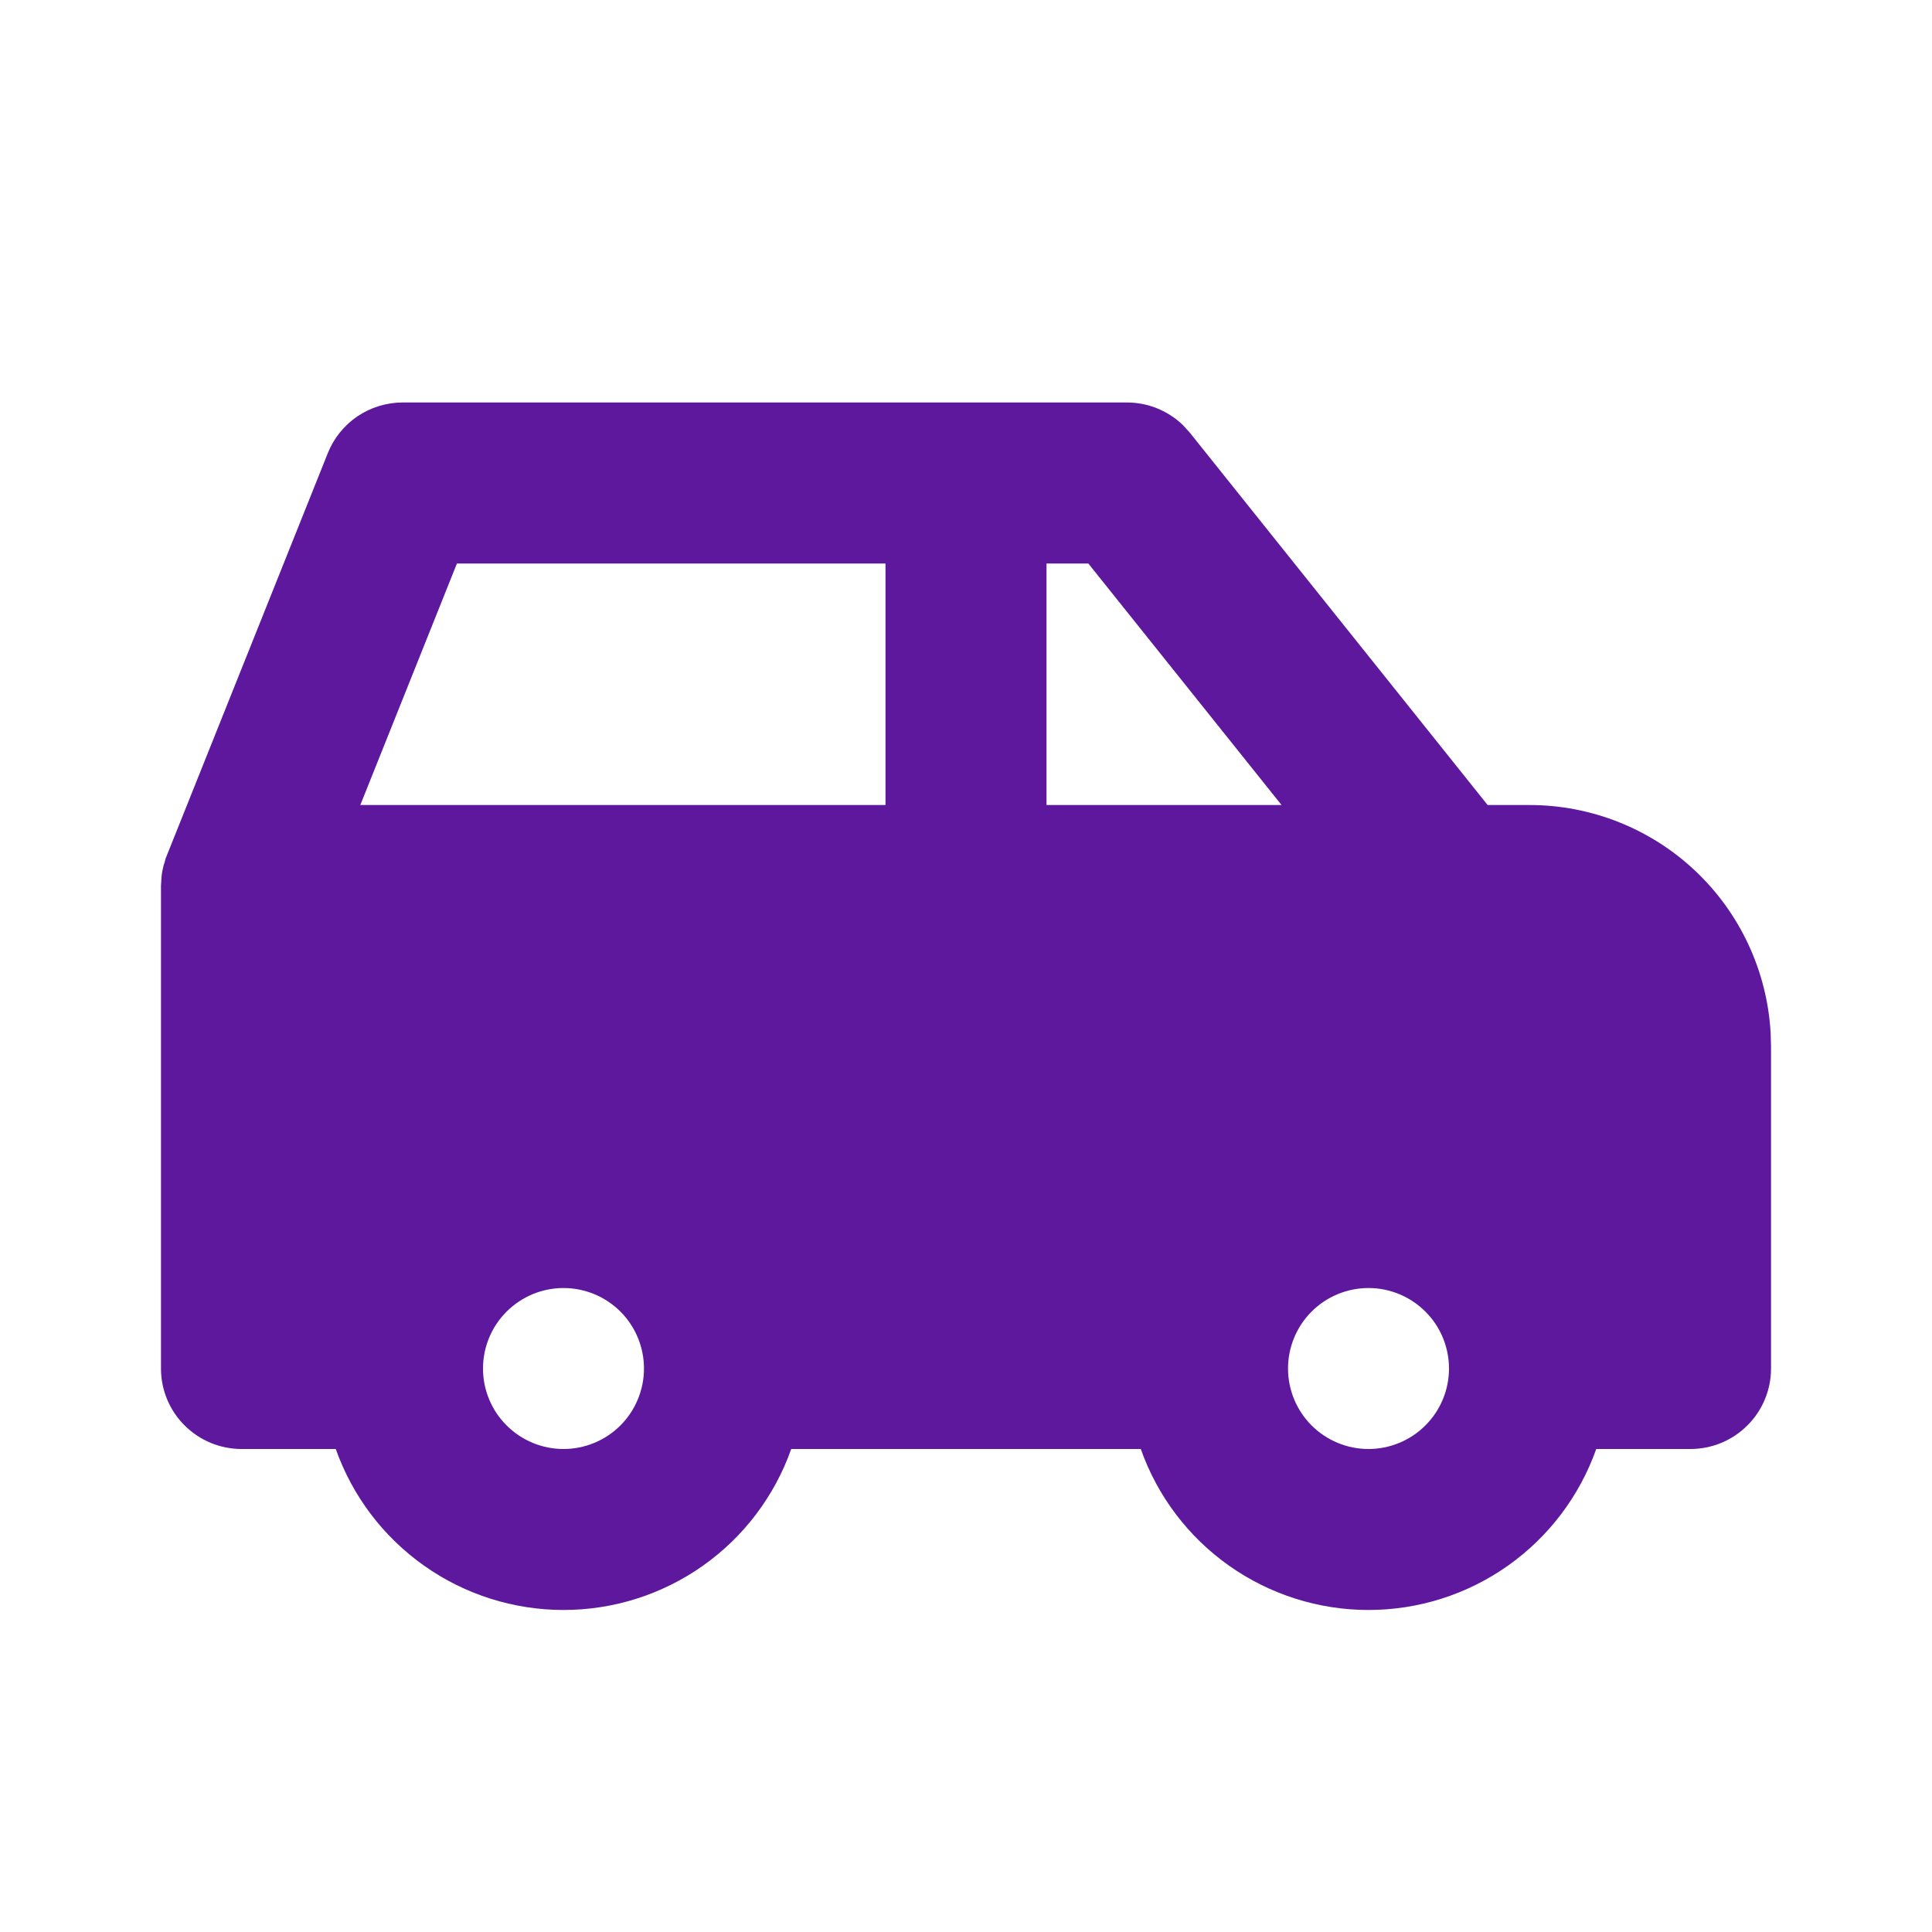<svg width="28" height="28" viewBox="0 0 28 28" fill="none" xmlns="http://www.w3.org/2000/svg">
<path d="M16.333 5.833C16.635 5.833 16.926 5.951 17.143 6.16L17.244 6.271L21.56 11.667H22.167C23.059 11.667 23.919 12.008 24.568 12.62C25.218 13.233 25.608 14.07 25.661 14.961L25.667 15.167V19.834C25.667 20.143 25.544 20.44 25.325 20.658C25.106 20.877 24.809 21 24.5 21H23.134C22.892 21.683 22.445 22.273 21.854 22.691C21.263 23.109 20.557 23.333 19.833 23.333C19.11 23.333 18.404 23.109 17.812 22.691C17.221 22.273 16.774 21.683 16.533 21H11.467C11.226 21.683 10.779 22.273 10.188 22.691C9.597 23.109 8.891 23.333 8.167 23.333C7.443 23.333 6.737 23.109 6.146 22.691C5.555 22.273 5.108 21.683 4.866 21H3.5C3.191 21 2.894 20.877 2.675 20.658C2.456 20.44 2.333 20.143 2.333 19.834V12.834L2.342 12.697L2.351 12.632L2.371 12.541L2.385 12.499L2.401 12.44L4.751 6.567C4.837 6.351 4.987 6.165 5.18 6.034C5.373 5.904 5.6 5.834 5.833 5.833H16.333ZM8.167 18.667C7.857 18.667 7.561 18.79 7.342 19.009C7.123 19.227 7 19.524 7 19.834C7 20.143 7.123 20.44 7.342 20.658C7.561 20.877 7.857 21 8.167 21C8.476 21 8.773 20.877 8.992 20.658C9.21 20.44 9.333 20.143 9.333 19.834C9.333 19.524 9.21 19.227 8.992 19.009C8.773 18.79 8.476 18.667 8.167 18.667ZM19.833 18.667C19.524 18.667 19.227 18.79 19.008 19.009C18.79 19.227 18.667 19.524 18.667 19.834C18.667 20.143 18.79 20.44 19.008 20.658C19.227 20.877 19.524 21 19.833 21C20.143 21 20.439 20.877 20.658 20.658C20.877 20.44 21 20.143 21 19.834C21 19.524 20.877 19.227 20.658 19.009C20.439 18.79 20.143 18.667 19.833 18.667ZM12.833 8.167H6.622L5.222 11.667H12.833V8.167ZM15.773 8.167H15.167V11.667H18.573L15.773 8.167Z" fill="#5E189D"/>
</svg>
